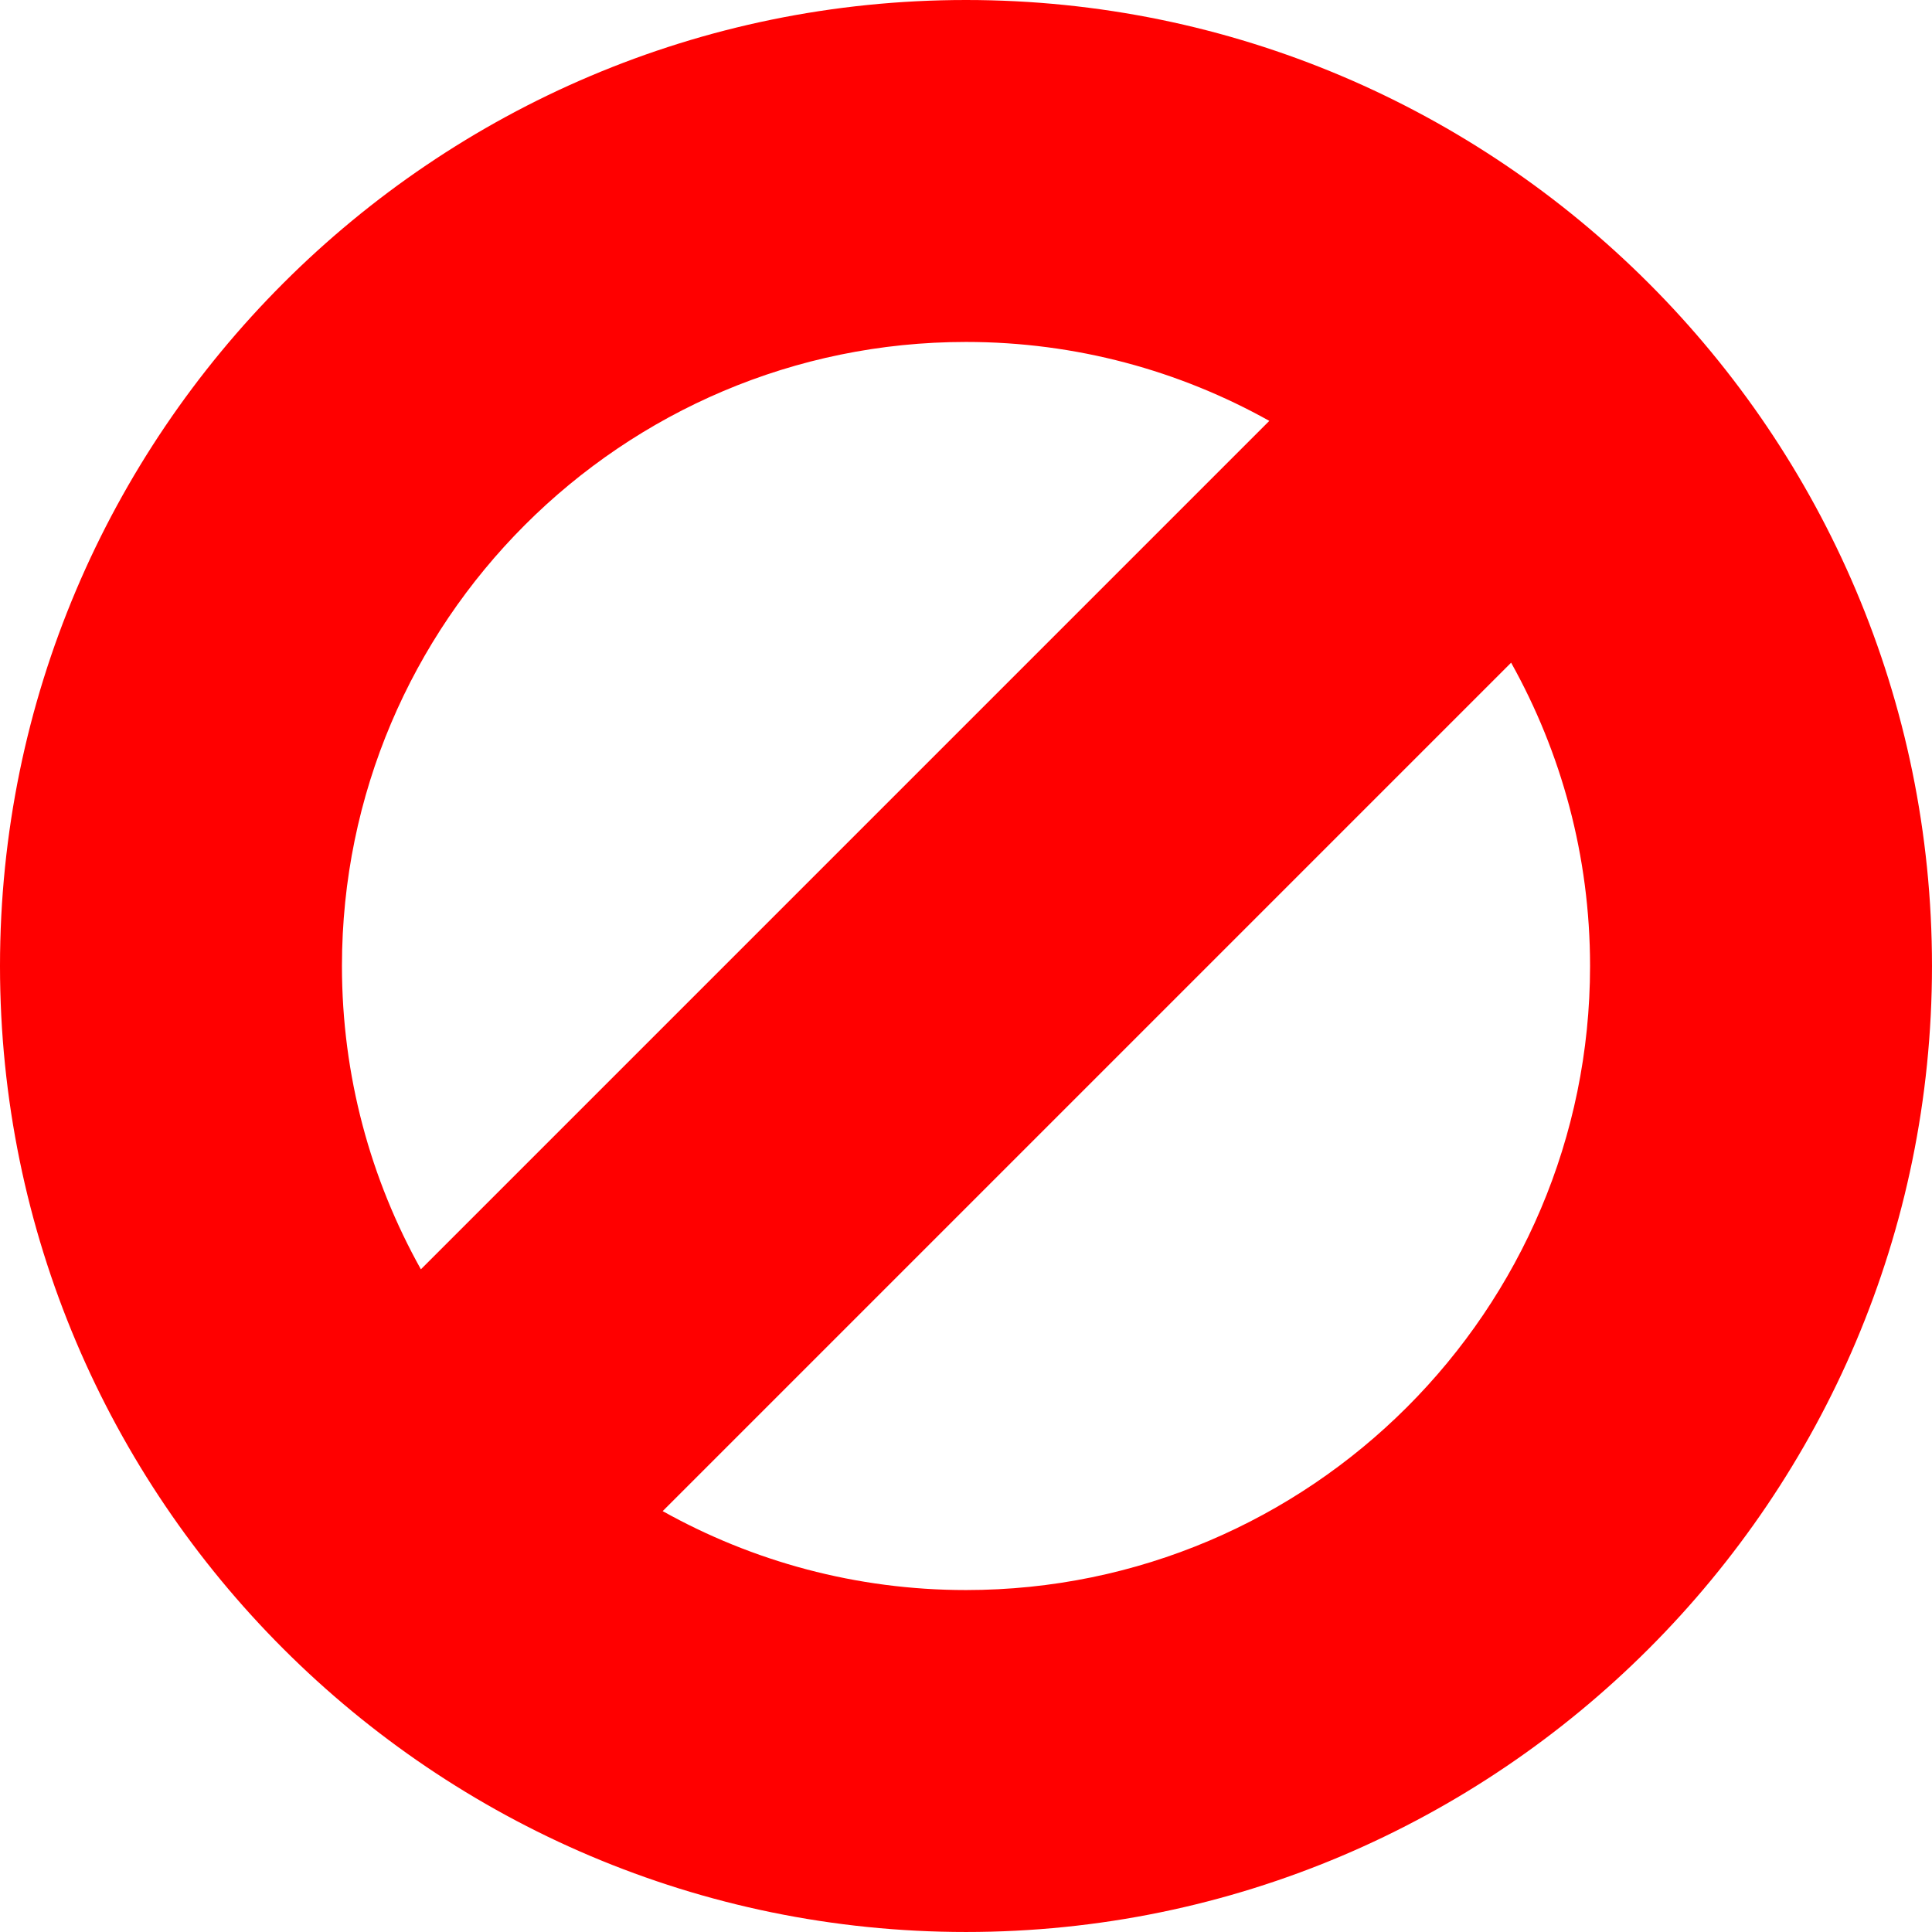 <svg fill="red" height="200px" width="200px" version="1.1" id="Capa_1" xmlns="http://www.w3.org/2000/svg" xmlns:xlink="http://www.w3.org/1999/xlink" viewBox="0 0 206.559 206.559" xml:space="preserve"><g id="SVGRepo_bgCarrier" stroke-width="0"></g><g id="SVGRepo_tracerCarrier" stroke-linecap="round" stroke-linejoin="round"></g><g id="SVGRepo_iconCarrier"> <path d="M0,103.279c0,56.948,46.331,103.279,103.279,103.279s103.279-46.331,103.279-103.279S160.228,0,103.279,0 S0,46.331,0,103.279z M170,103.279c0,36.79-29.931,66.721-66.721,66.721c-11.765,0-22.821-3.072-32.429-8.439L161.56,70.85 C166.927,80.458,170,91.514,170,103.279z M103.279,36.559c11.765,0,22.821,3.072,32.429,8.439l-90.709,90.711 c-5.368-9.608-8.44-20.664-8.44-32.43C36.559,66.489,66.489,36.559,103.279,36.559z"></path> </g></svg>